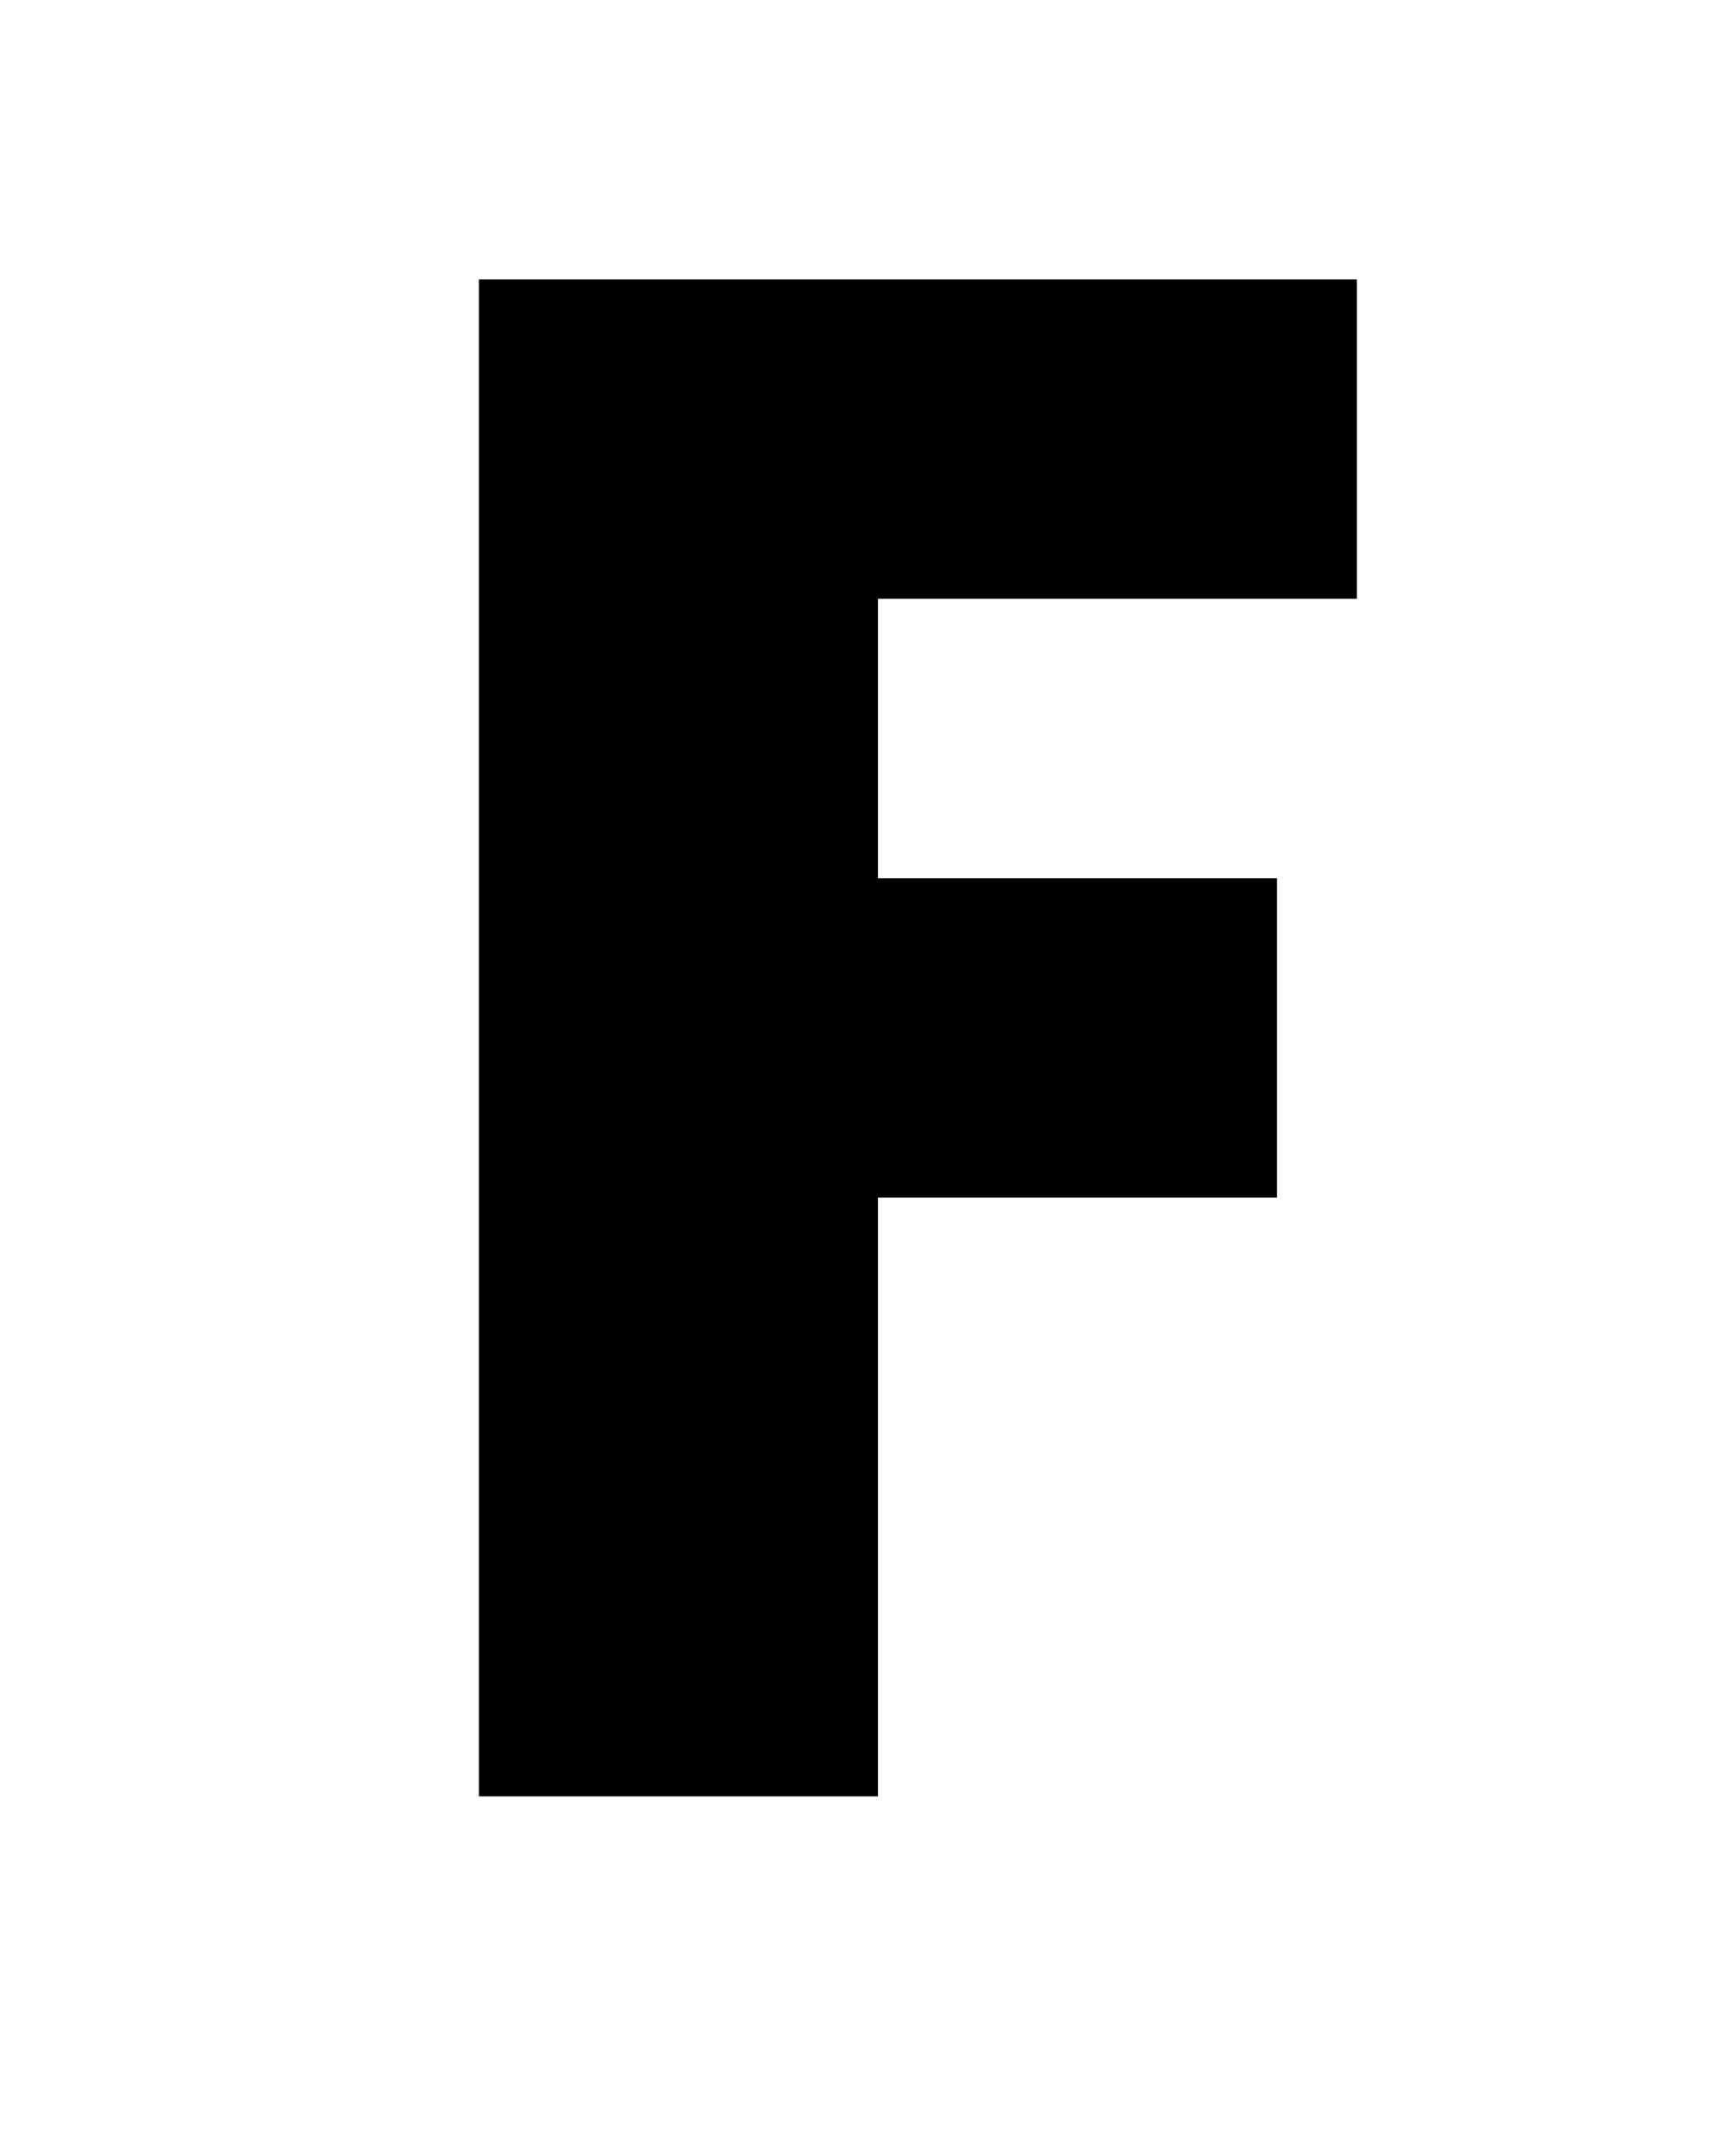 <?xml version="1.0" standalone="no"?>
<!DOCTYPE svg PUBLIC "-//W3C//DTD SVG 20010904//EN"
 "http://www.w3.org/TR/2001/REC-SVG-20010904/DTD/svg10.dtd">
<svg version="1.0" xmlns="http://www.w3.org/2000/svg"
 width="43pt" height="54pt" viewBox="0 0 43 54"
 preserveAspectRatio="xMidYMid meet">

<g transform="translate(0,54) scale(0.1,-0.1)"
fill="#000000" stroke="none">
<path d="M120 280 l0 -190 50 0 50 0 0 75 0 75 50 0 50 0 0 40 0 40 -50 0 -50
0 0 35 0 35 60 0 60 0 0 40 0 40 -110 0 -110 0 0 -190z"/>
</g>
</svg>
